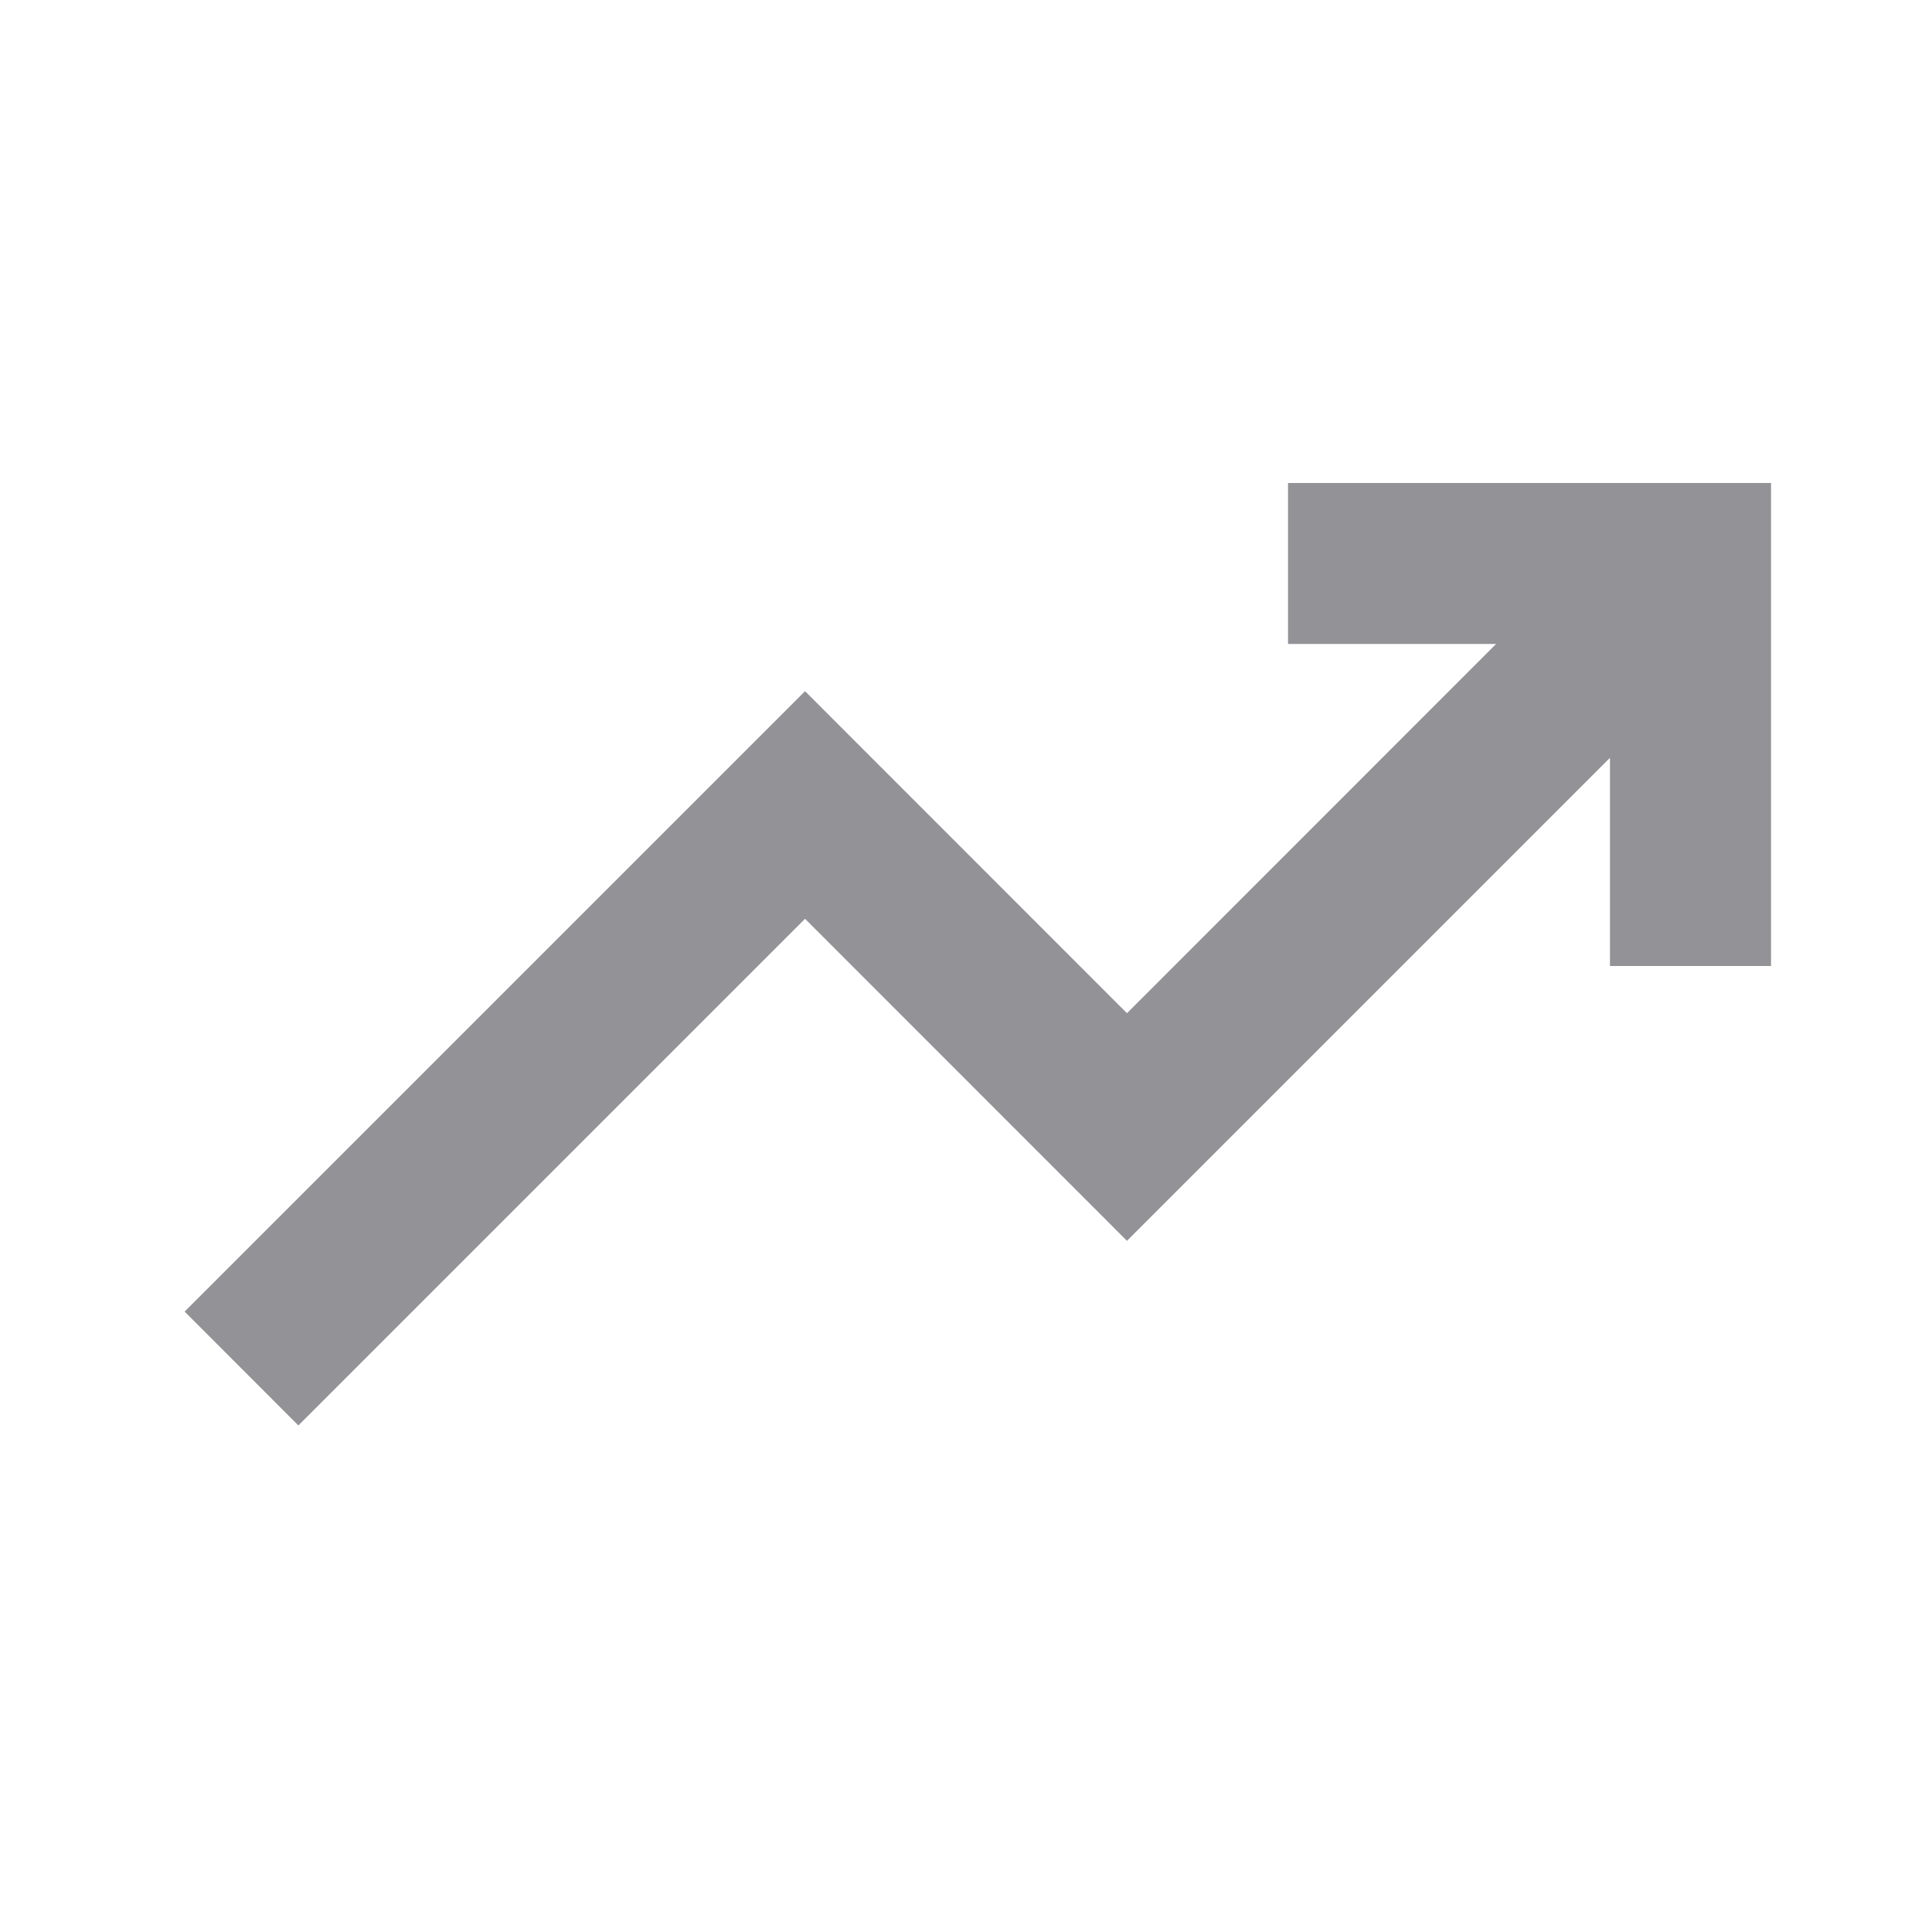 <svg width="16" height="16" viewBox="0 0 16 16" fill="none" xmlns="http://www.w3.org/2000/svg">
<path fill-rule="evenodd" clip-rule="evenodd" d="M10.667 4H14.667V8H13.333V6.276L9.333 10.276L6.667 7.609L2.471 11.805L1.529 10.862L6.667 5.724L9.333 8.391L12.39 5.333H10.667V4Z" fill="#929297"/>
</svg>
